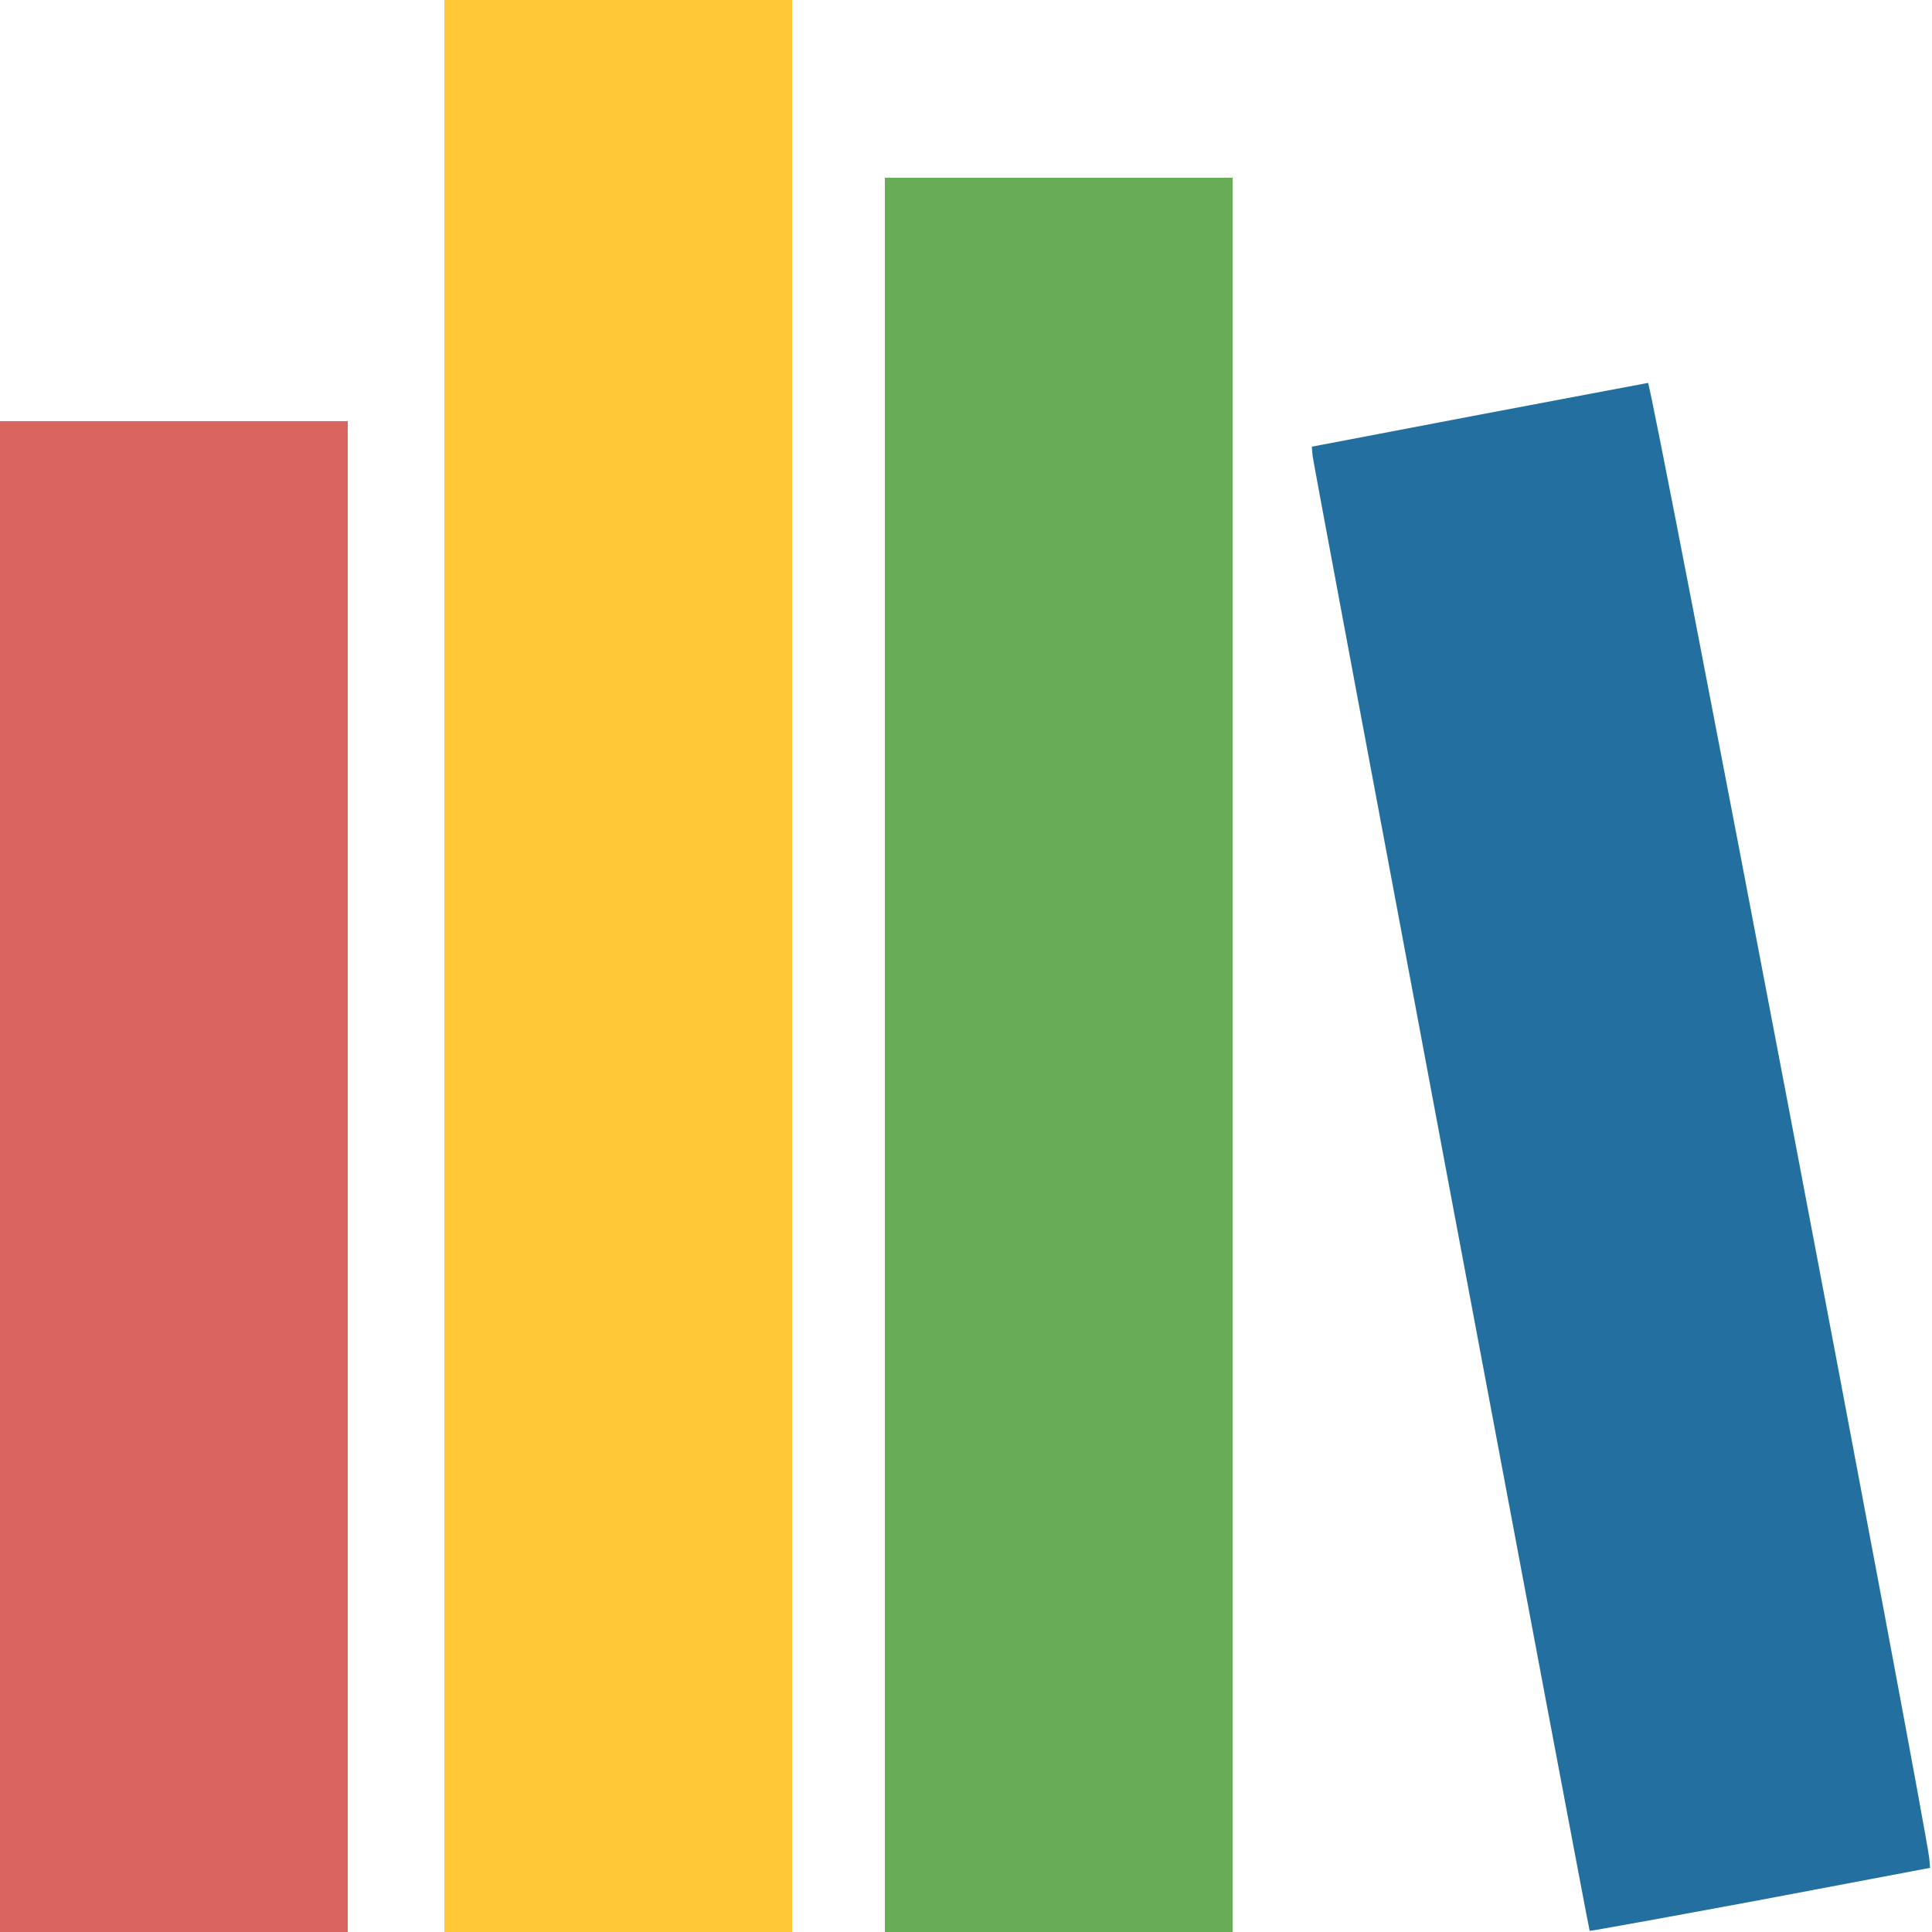 <?xml version="1.0" encoding="utf-8"?>
<!-- Generator: Adobe Illustrator 21.1.0, SVG Export Plug-In . SVG Version: 6.00 Build 0)  -->
<svg version="1.1" id="Layer_1" xmlns="http://www.w3.org/2000/svg" xmlns:xlink="http://www.w3.org/1999/xlink" x="0px" y="0px"
	 viewBox="0 0 500 500" style="enable-background:new 0 0 500 500;" xml:space="preserve">
<style type="text/css">
	.st0{fill:#FFC836;}
	.st1{fill:#69AC58;}
	.st2{fill:#2370A0;}
	.st3{fill:#D8655E;}
</style>
<g transform="translate(0,500) scale(0.1,-0.1)">
	<path class="st0" d="M1150,2500V0h450h450v2500v2500h-450h-450V2500z"/>
	<path class="st1" d="M2290,2270V0h450h450v2270v2270h-450h-450V2270z"/>
	<path class="st2" d="M3825,3926l-430-82l2-24c3-27,714-3813,717-3817c1-1,200,35,442,80l439,83l-2,24c-10,95-719,3820-728,3819
		C4260,4008,4062,3971,3825,3926z"/>
	<path class="st3" d="M0,1955V0h450h450v1955v1955H450H0V1955z"/>
</g>
</svg>

